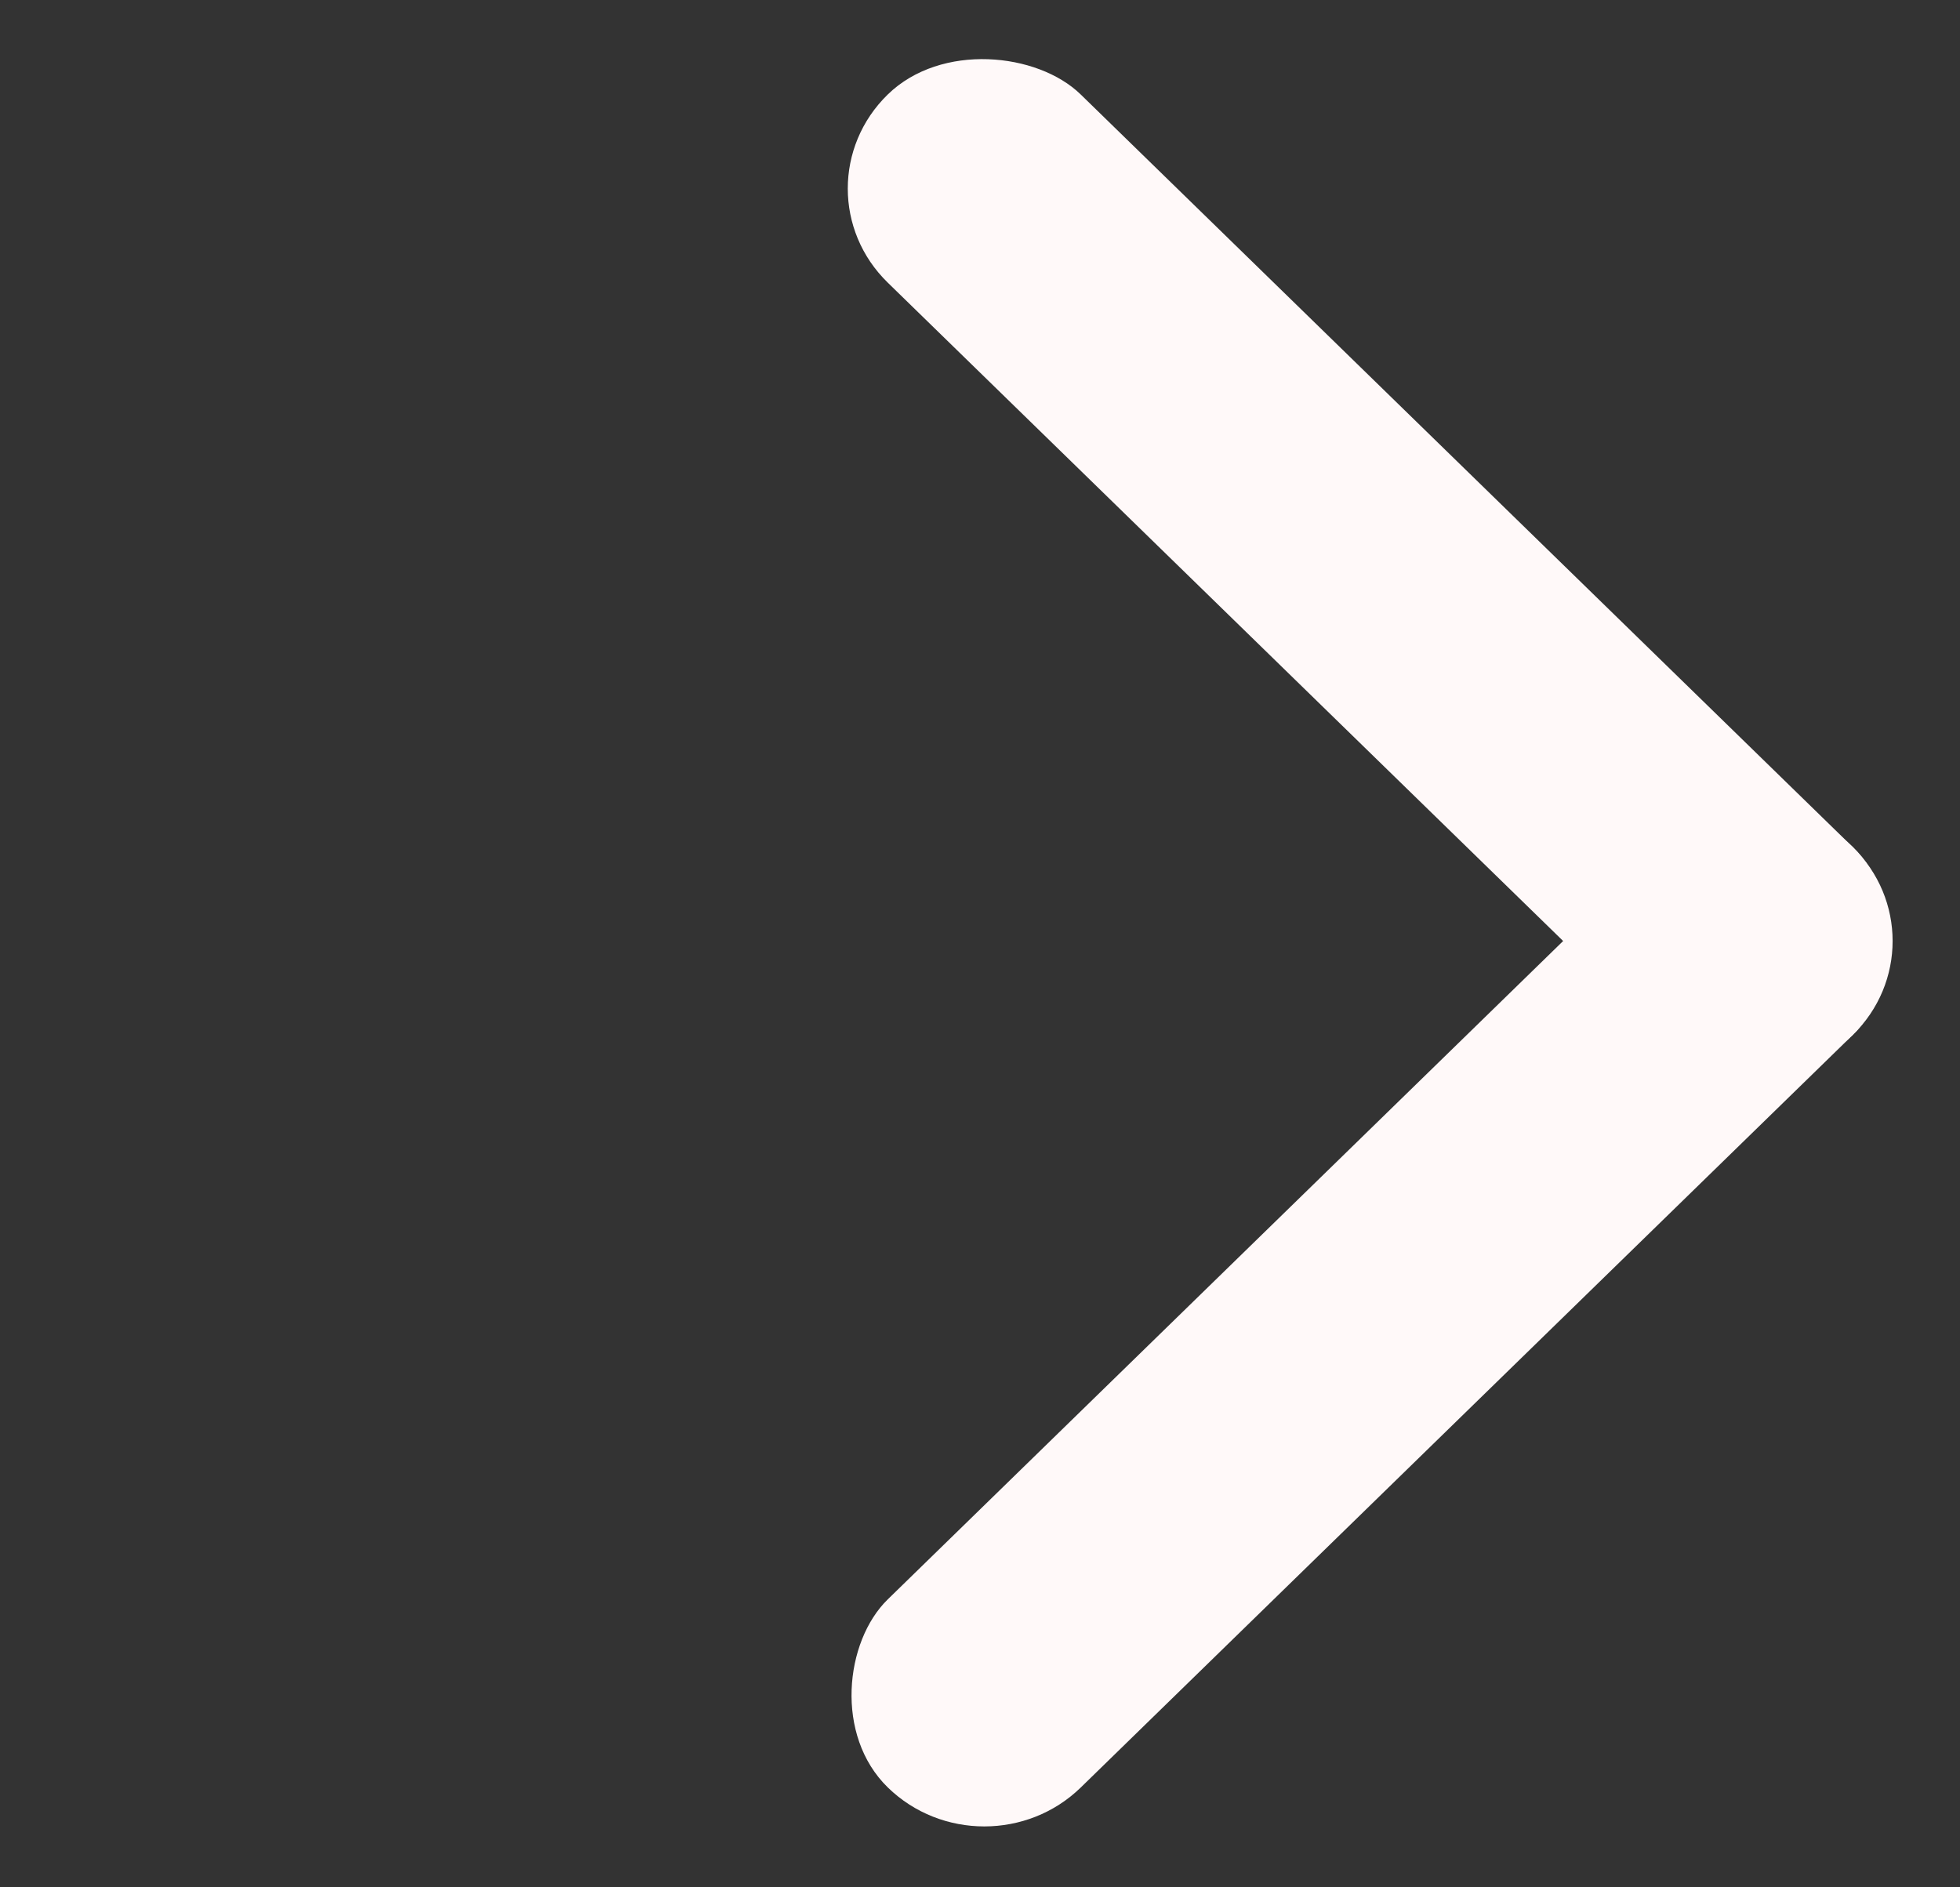 <svg width="81" height="78" viewBox="0 0 81 78" fill="none" xmlns="http://www.w3.org/2000/svg">
<rect x="0" y="0" width="81" height="78" fill="#333333" stroke="none"/>
<rect width="11.139" height="55.692" rx="5.569" transform="matrix(-0.716 0.698 -0.716 -0.698 80.551 38.891)" fill="#FFF9F9"/>
<rect width="11.139" height="55.692" rx="5.569" transform="matrix(0.716 0.698 -0.716 0.698 72.578 31.112)" fill="#FFF9F9"/>
</svg>
